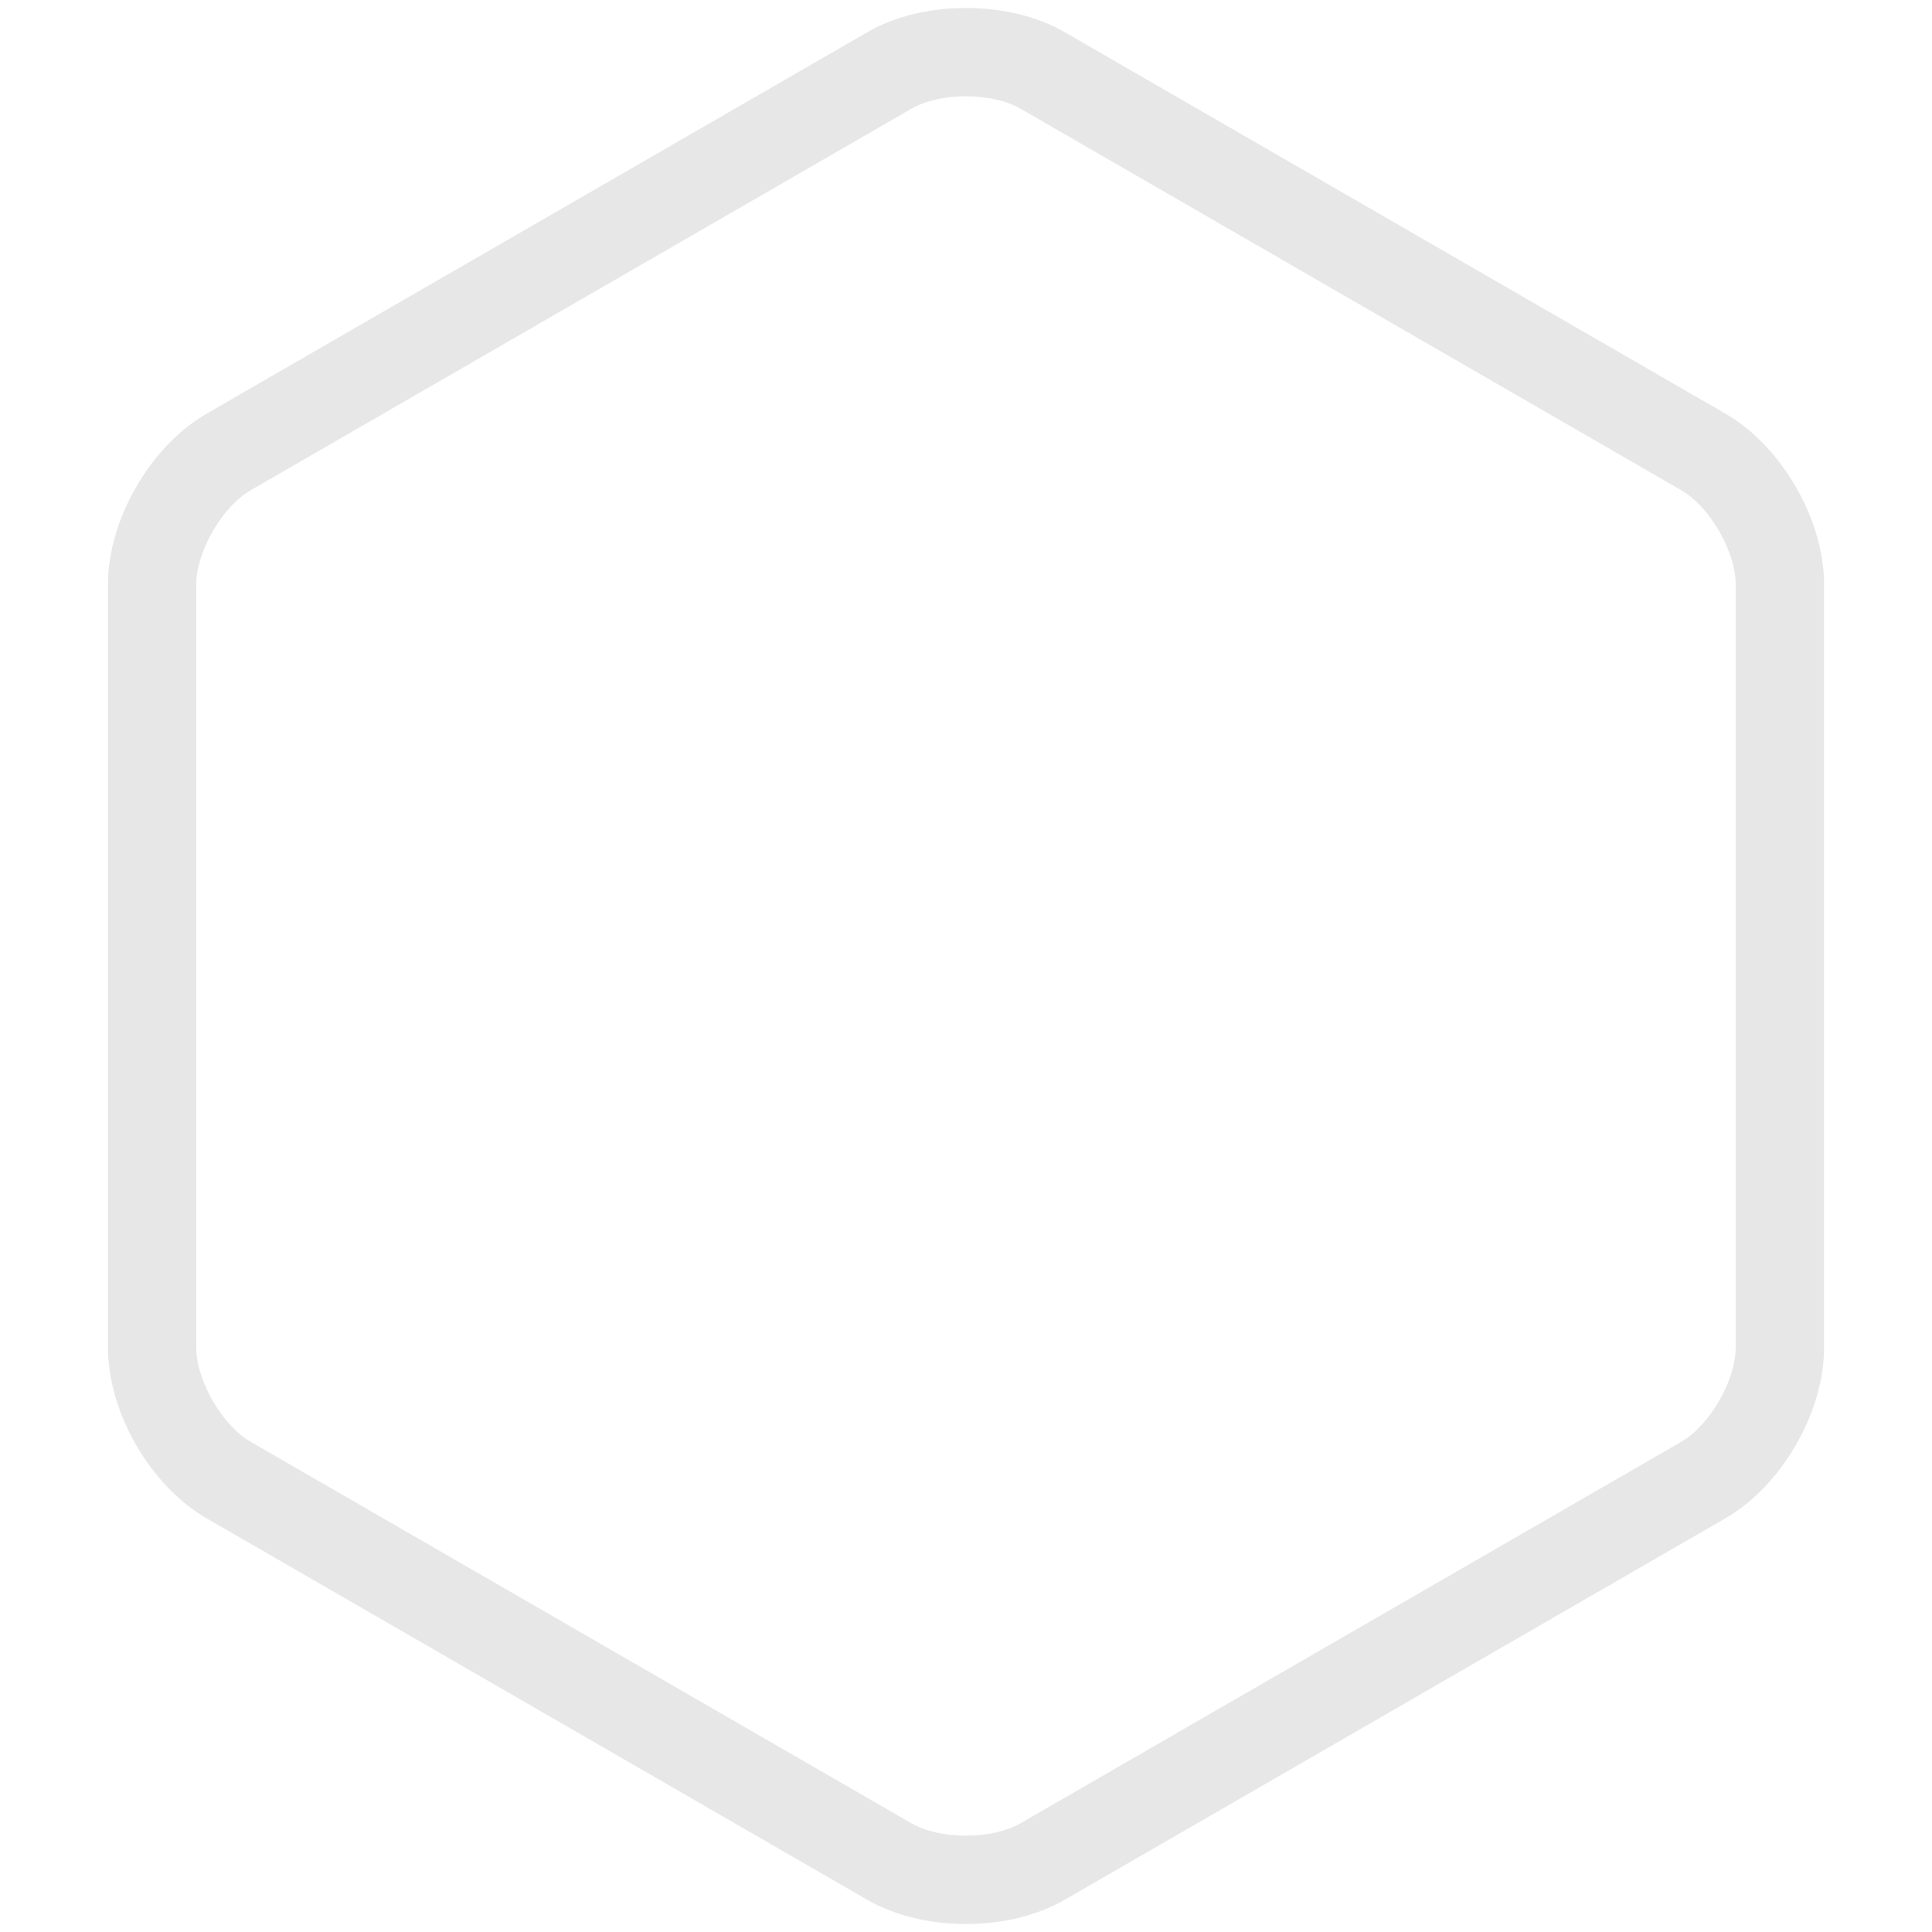 <svg xmlns="http://www.w3.org/2000/svg" viewBox="0 0 50 50"><path fill="#E7E7E7" d="M25,49.794c-0.947,0-1.854-0.224-2.551-0.625L5.345,39.293c-1.454-0.839-2.551-2.738-2.551-4.419V15.125c0-1.679,1.097-3.578,2.551-4.418l17.104-9.875C23.146,0.428,24.053,0.206,25,0.206s1.854,0.222,2.552,0.625l17.104,9.875c1.453,0.84,2.551,2.74,2.551,4.418v19.749c0,1.681-1.098,3.58-2.551,4.419l-17.104,9.876C26.854,49.57,25.947,49.794,25,49.794zM25,2.492c-0.545,0-1.058,0.116-1.408,0.319L6.488,12.687c-0.737,0.425-1.409,1.587-1.409,2.438v19.749c0,0.852,0.671,2.015,1.409,2.44l17.103,9.875c0.35,0.202,0.863,0.318,1.408,0.318s1.058-0.116,1.407-0.318l17.105-9.875c0.737-0.426,1.408-1.589,1.408-2.44V15.125c0-0.851-0.671-2.014-1.408-2.438L26.408,2.811C26.058,2.608,25.545,2.492,25,2.492z"></path></svg>
